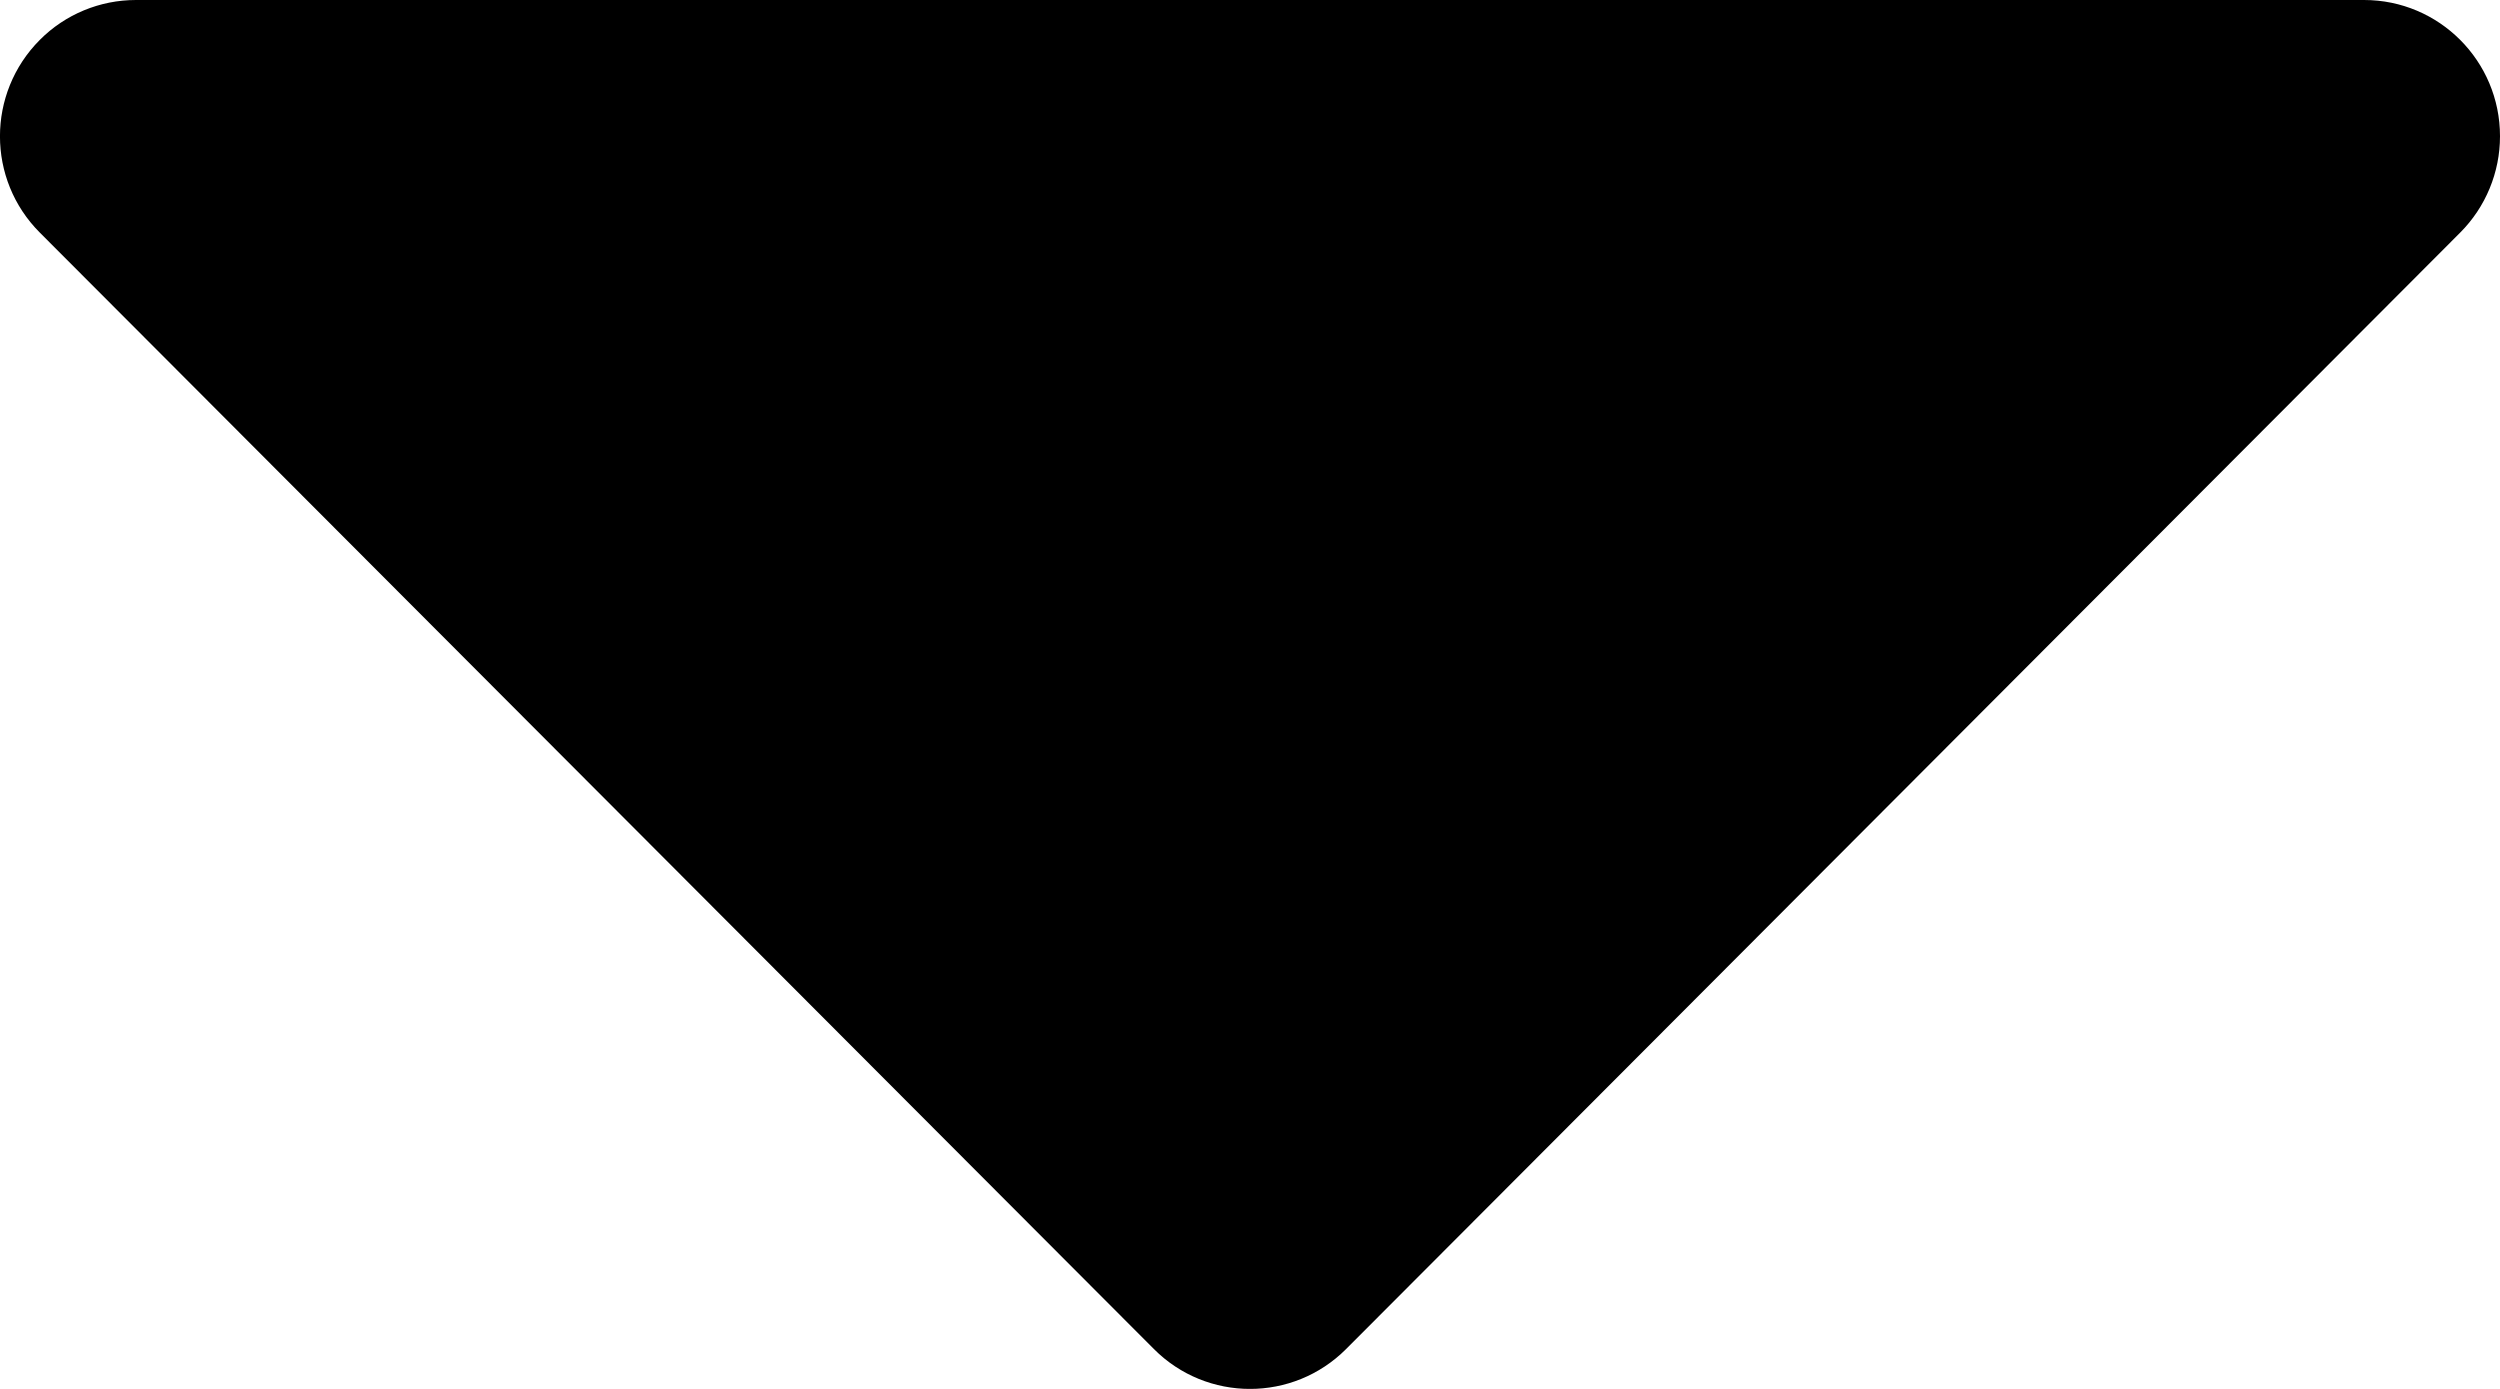 <?xml version="1.0" encoding="UTF-8"?>
<svg width="18px" height="10px" viewBox="0 0 18 10" version="1.1" xmlns="http://www.w3.org/2000/svg" xmlns:xlink="http://www.w3.org/1999/xlink">
    <!-- Generator: Sketch 44.1 (41455) - http://www.bohemiancoding.com/sketch -->
    <title>triangle-down</title>
    <desc>Created with Sketch.</desc>
    <defs></defs>
    <g id="Symbols" stroke="none" stroke-width="1" fill="none" fill-rule="evenodd">
        <g id="icons" transform="translate(-224, -252)" fill="#000000">
            <path d="M229.675,248.287 L237.713,256.308 C238.096,256.69 238.096,257.31 237.713,257.692 L229.675,265.713 C229.292,266.096 228.671,266.096 228.287,265.713 C228.103,265.53 228,265.281 228,265.021 L228,248.979 C228,248.438 228.439,248 228.981,248 C229.241,248 229.491,248.103 229.675,248.287 Z" id="triangle-down" transform="translate(233, 257) scale(-1, -1) rotate(-90) translate(-233, -257) "></path>
        </g>
    </g>
</svg>